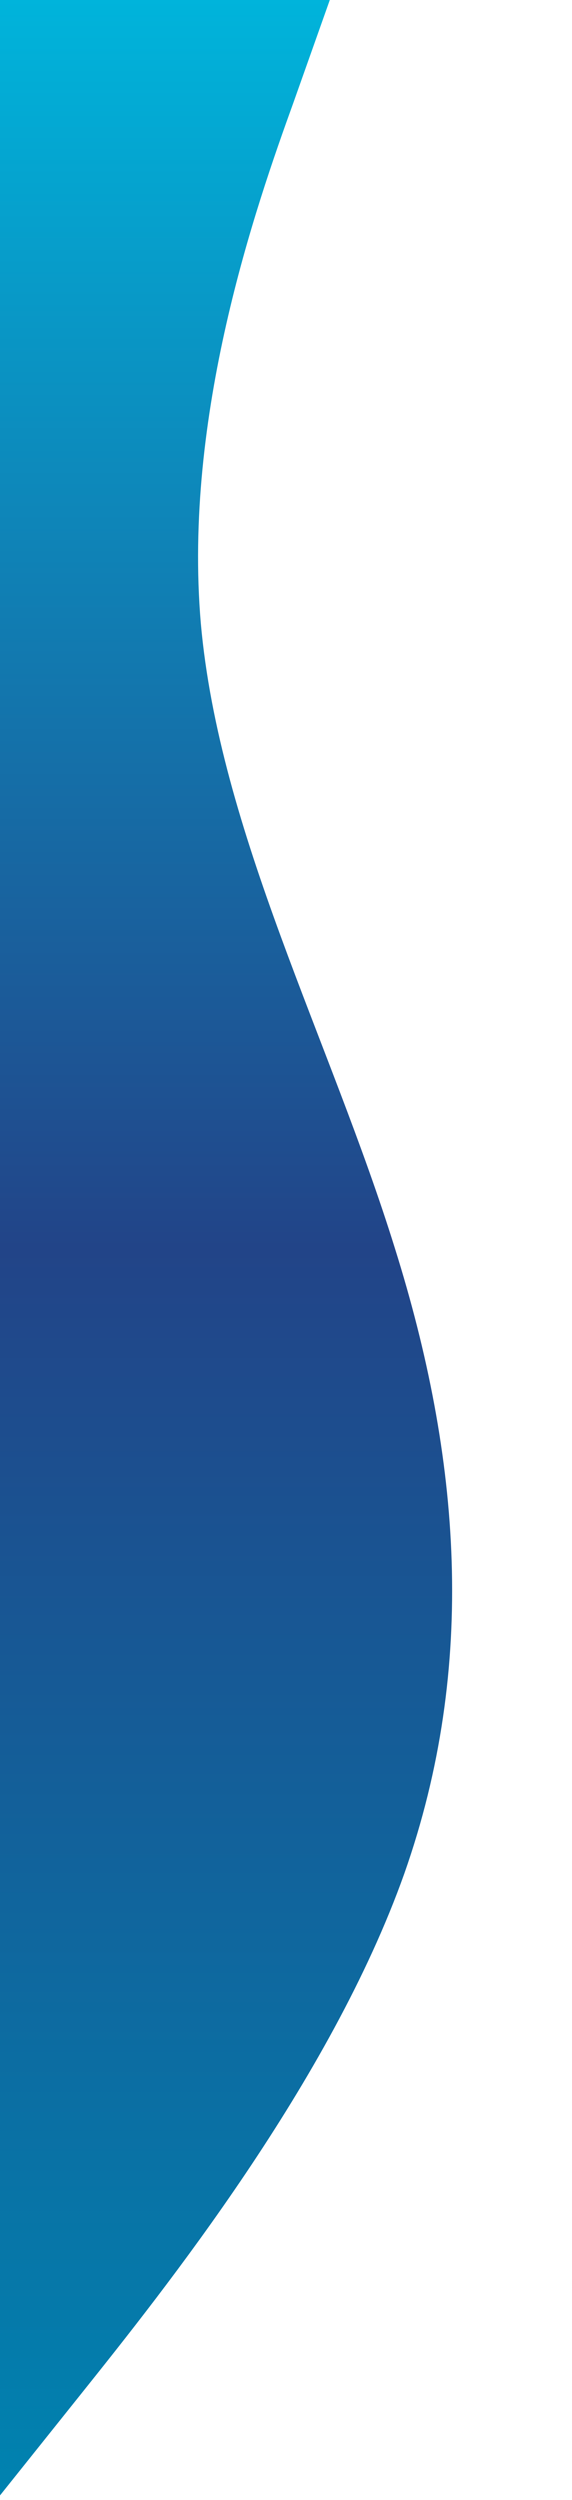 <?xml version="1.0" encoding="UTF-8" standalone="no"?>
<svg
   xmlns:dc="http://purl.org/dc/elements/1.1/"
   xmlns:cc="http://creativecommons.org/ns#"
   xmlns:rdf="http://www.w3.org/1999/02/22-rdf-syntax-ns#"
   xmlns:svg="http://www.w3.org/2000/svg"
   xmlns="http://www.w3.org/2000/svg"
   xmlns:sodipodi="http://sodipodi.sourceforge.net/DTD/sodipodi-0.dtd"
   xmlns:inkscape="http://www.inkscape.org/namespaces/inkscape"
   viewBox="0 0 330 1440"
   preserveAspectRatio="none"
   version="1.1"
   id="svg11"
   sodipodi:docname="wav14.svg"
   inkscape:export-filename="/home/mick/apps/projects/portfolio/src/img/wav10.png"
   inkscape:export-xdpi="96"
   inkscape:export-ydpi="96"
   width="330"
   height="1440"
   inkscape:version="1.0 (6e3e5246a0, 2020-05-07)">
  <defs
     id="defs15" />
  <sodipodi:namedview
     inkscape:document-rotation="0"
     pagecolor="#ffffff"
     bordercolor="#666666"
     borderopacity="1"
     objecttolerance="10"
     gridtolerance="10"
     guidetolerance="10"
     inkscape:pageopacity="0"
     inkscape:pageshadow="2"
     inkscape:window-width="1430"
     inkscape:window-height="989"
     id="namedview13"
     showgrid="false"
     inkscape:zoom="1.0476965"
     inkscape:cx="426.1128"
     inkscape:cy="1110.7835"
     inkscape:window-x="0"
     inkscape:window-y="0"
     inkscape:window-maximized="0"
     inkscape:current-layer="svg11" />
  <linearGradient
     gradientUnits="userSpaceOnUse"
     gradientTransform="matrix(0,2.343,-0.427,0,318.57,-0.857)"
     id="grad1"
     x1="0"
     y1="135.259"
     x2="614.554"
     y2="135.259">
    <stop
       offset="0%"
       stop-color="#00B4DB"
       id="stop2" />
    <stop
       offset="50%"
       stop-color="#224488"
       id="stop4" />
    <stop
       offset="100%"
       stop-color="#0083B0"
       id="stop6" />
  </linearGradient>
  <path
     style="fill:url(#grad1)"
     fill="url(#grad1)"
     d="m 190.57,-0.857 -21.3,60 c -21.7,60 -63.7,180 -53.4,300 10.7,120 74.7,240 112,360 37.7,120 47.7,240 5.4,360 -42.7,120 -138.7,240 -186.7,300 l -48,60 v 0 -60 c 0,-60 0,-180 0,-300 0,-120 0,-240 0,-360 0,-120 0,-240 0,-360 0,-120 0,-240 0,-300 V -0.857 Z"
     id="path9">
    <animate
       repeatCount="indefinite"
       fill="url(#grad1)"
       attributeName="d"
       dur="2s"
       attributeType="XML"
       values="             M0,128L60,149.3C120,171,240,213,360,202.7C480,192,600,128,720,90.7C840,53,960,43,1080,85.3C1200,128,1320,224,1380,272L1440,320L1440,320L1380,320C1320,320,1200,320,1080,320C960,320,840,320,720,320C600,320,480,320,360,320C240,320,120,320,60,320L0,320Z;              M0,64L60,74.7C120,85,240,107,360,128C480,149,600,171,720,181.3C840,192,960,192,1080,186.7C1200,181,1320,171,1380,165.3L1440,160L1440,320L1380,320C1320,320,1200,320,1080,320C960,320,840,320,720,320C600,320,480,320,360,320C240,320,120,320,60,320L0,320Z;             M0,192L60,176C120,160,240,128,360,122.7C480,117,600,139,720,160C840,181,960,203,1080,176C1200,149,1320,75,1380,37.3L1440,0L1440,320L1380,320C1320,320,1200,320,1080,320C960,320,840,320,720,320C600,320,480,320,360,320C240,320,120,320,60,320L0,320Z;                   " />
  </path>
</svg>
